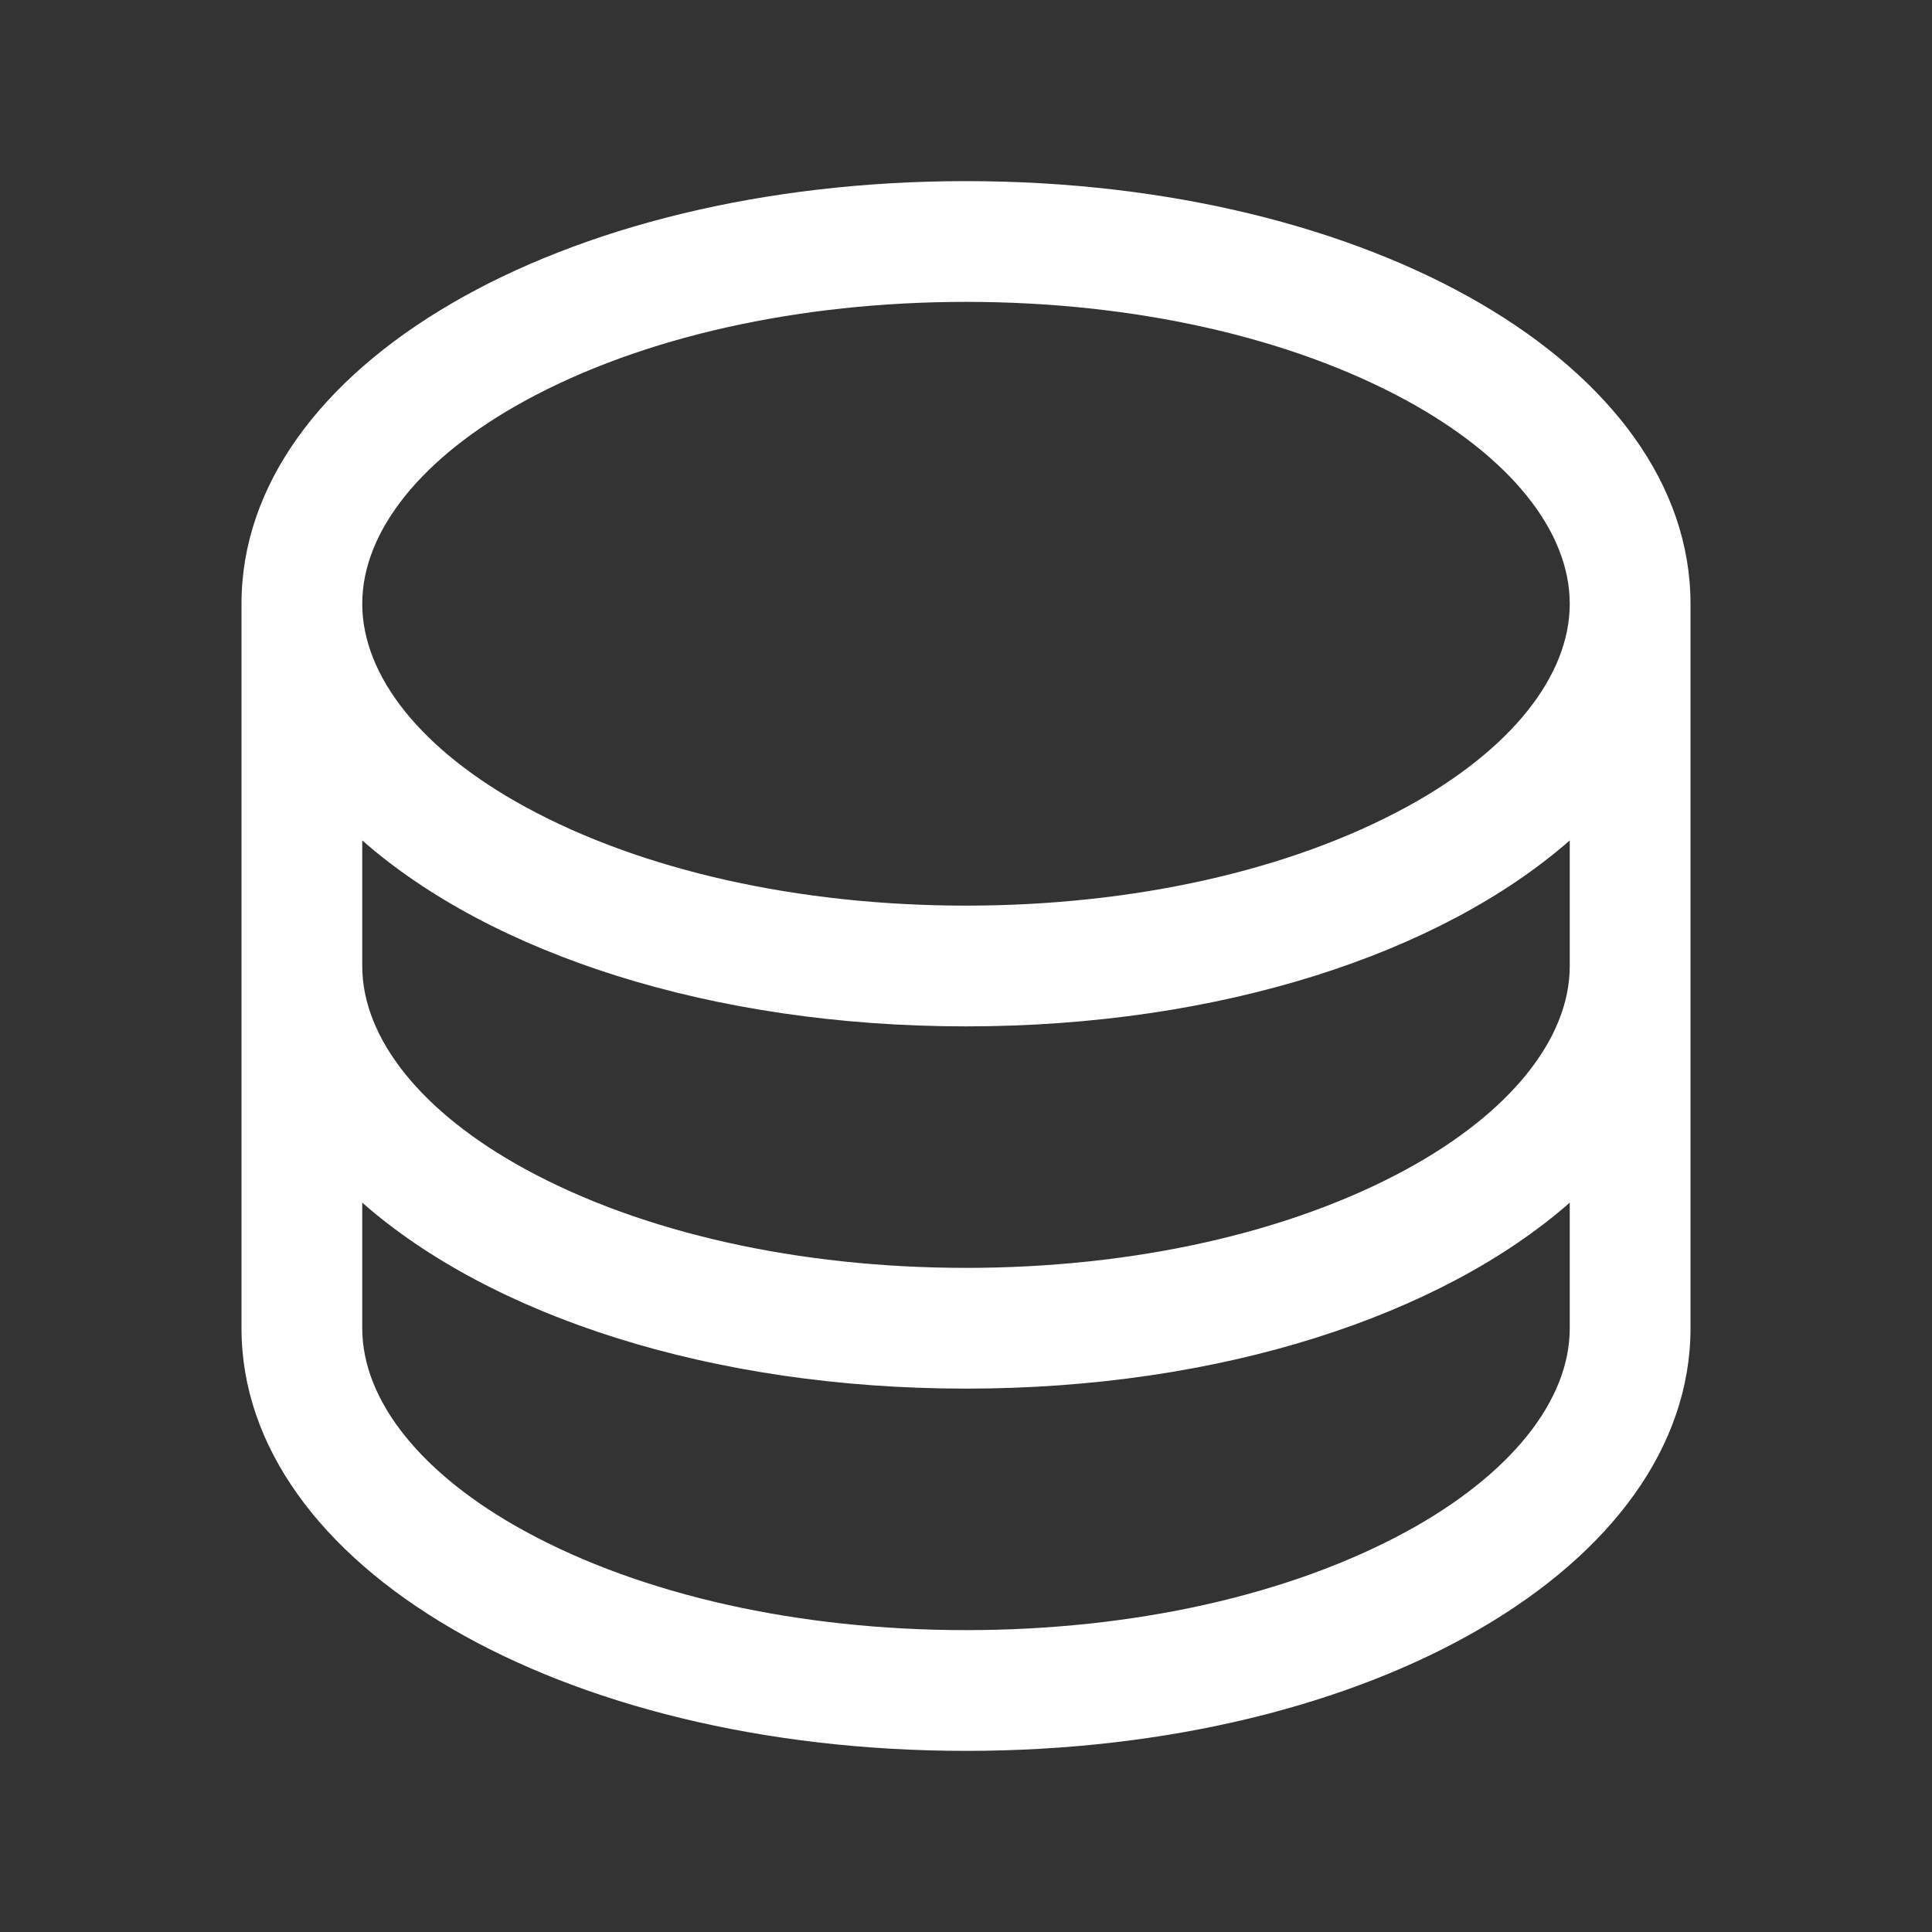 <svg xmlns="http://www.w3.org/2000/svg" width="24" height="24" viewBox="0 0 24 24" fill="none">
    <rect x="0" y="0" width="24" height="24" fill="#333333" stroke="none"/>
    <path d="M12 2.25C6.953 2.25 3 4.556 3 7.5V16.5C3 19.444 6.953 21.75 12 21.75C17.047 21.75 21 19.444 21 16.5V7.5C21 4.556 17.047 2.25 12 2.25ZM19.5 12C19.5 12.902 18.761 13.822 17.474 14.524C16.025 15.314 14.08 15.75 12 15.75C9.92 15.75 7.975 15.314 6.526 14.524C5.239 13.822 4.5 12.902 4.5 12V10.44C6.099 11.846 8.834 12.75 12 12.75C15.166 12.75 17.901 11.842 19.5 10.44V12ZM6.526 4.976C7.975 4.186 9.92 3.75 12 3.75C14.08 3.75 16.025 4.186 17.474 4.976C18.761 5.678 19.5 6.598 19.5 7.5C19.5 8.402 18.761 9.322 17.474 10.024C16.025 10.814 14.08 11.25 12 11.25C9.92 11.25 7.975 10.814 6.526 10.024C5.239 9.322 4.5 8.402 4.5 7.5C4.5 6.598 5.239 5.678 6.526 4.976ZM17.474 19.024C16.025 19.814 14.08 20.25 12 20.25C9.92 20.25 7.975 19.814 6.526 19.024C5.239 18.322 4.5 17.402 4.5 16.5V14.94C6.099 16.346 8.834 17.25 12 17.25C15.166 17.25 17.901 16.343 19.5 14.94V16.5C19.5 17.402 18.761 18.322 17.474 19.024Z" fill="white"/>
</svg>